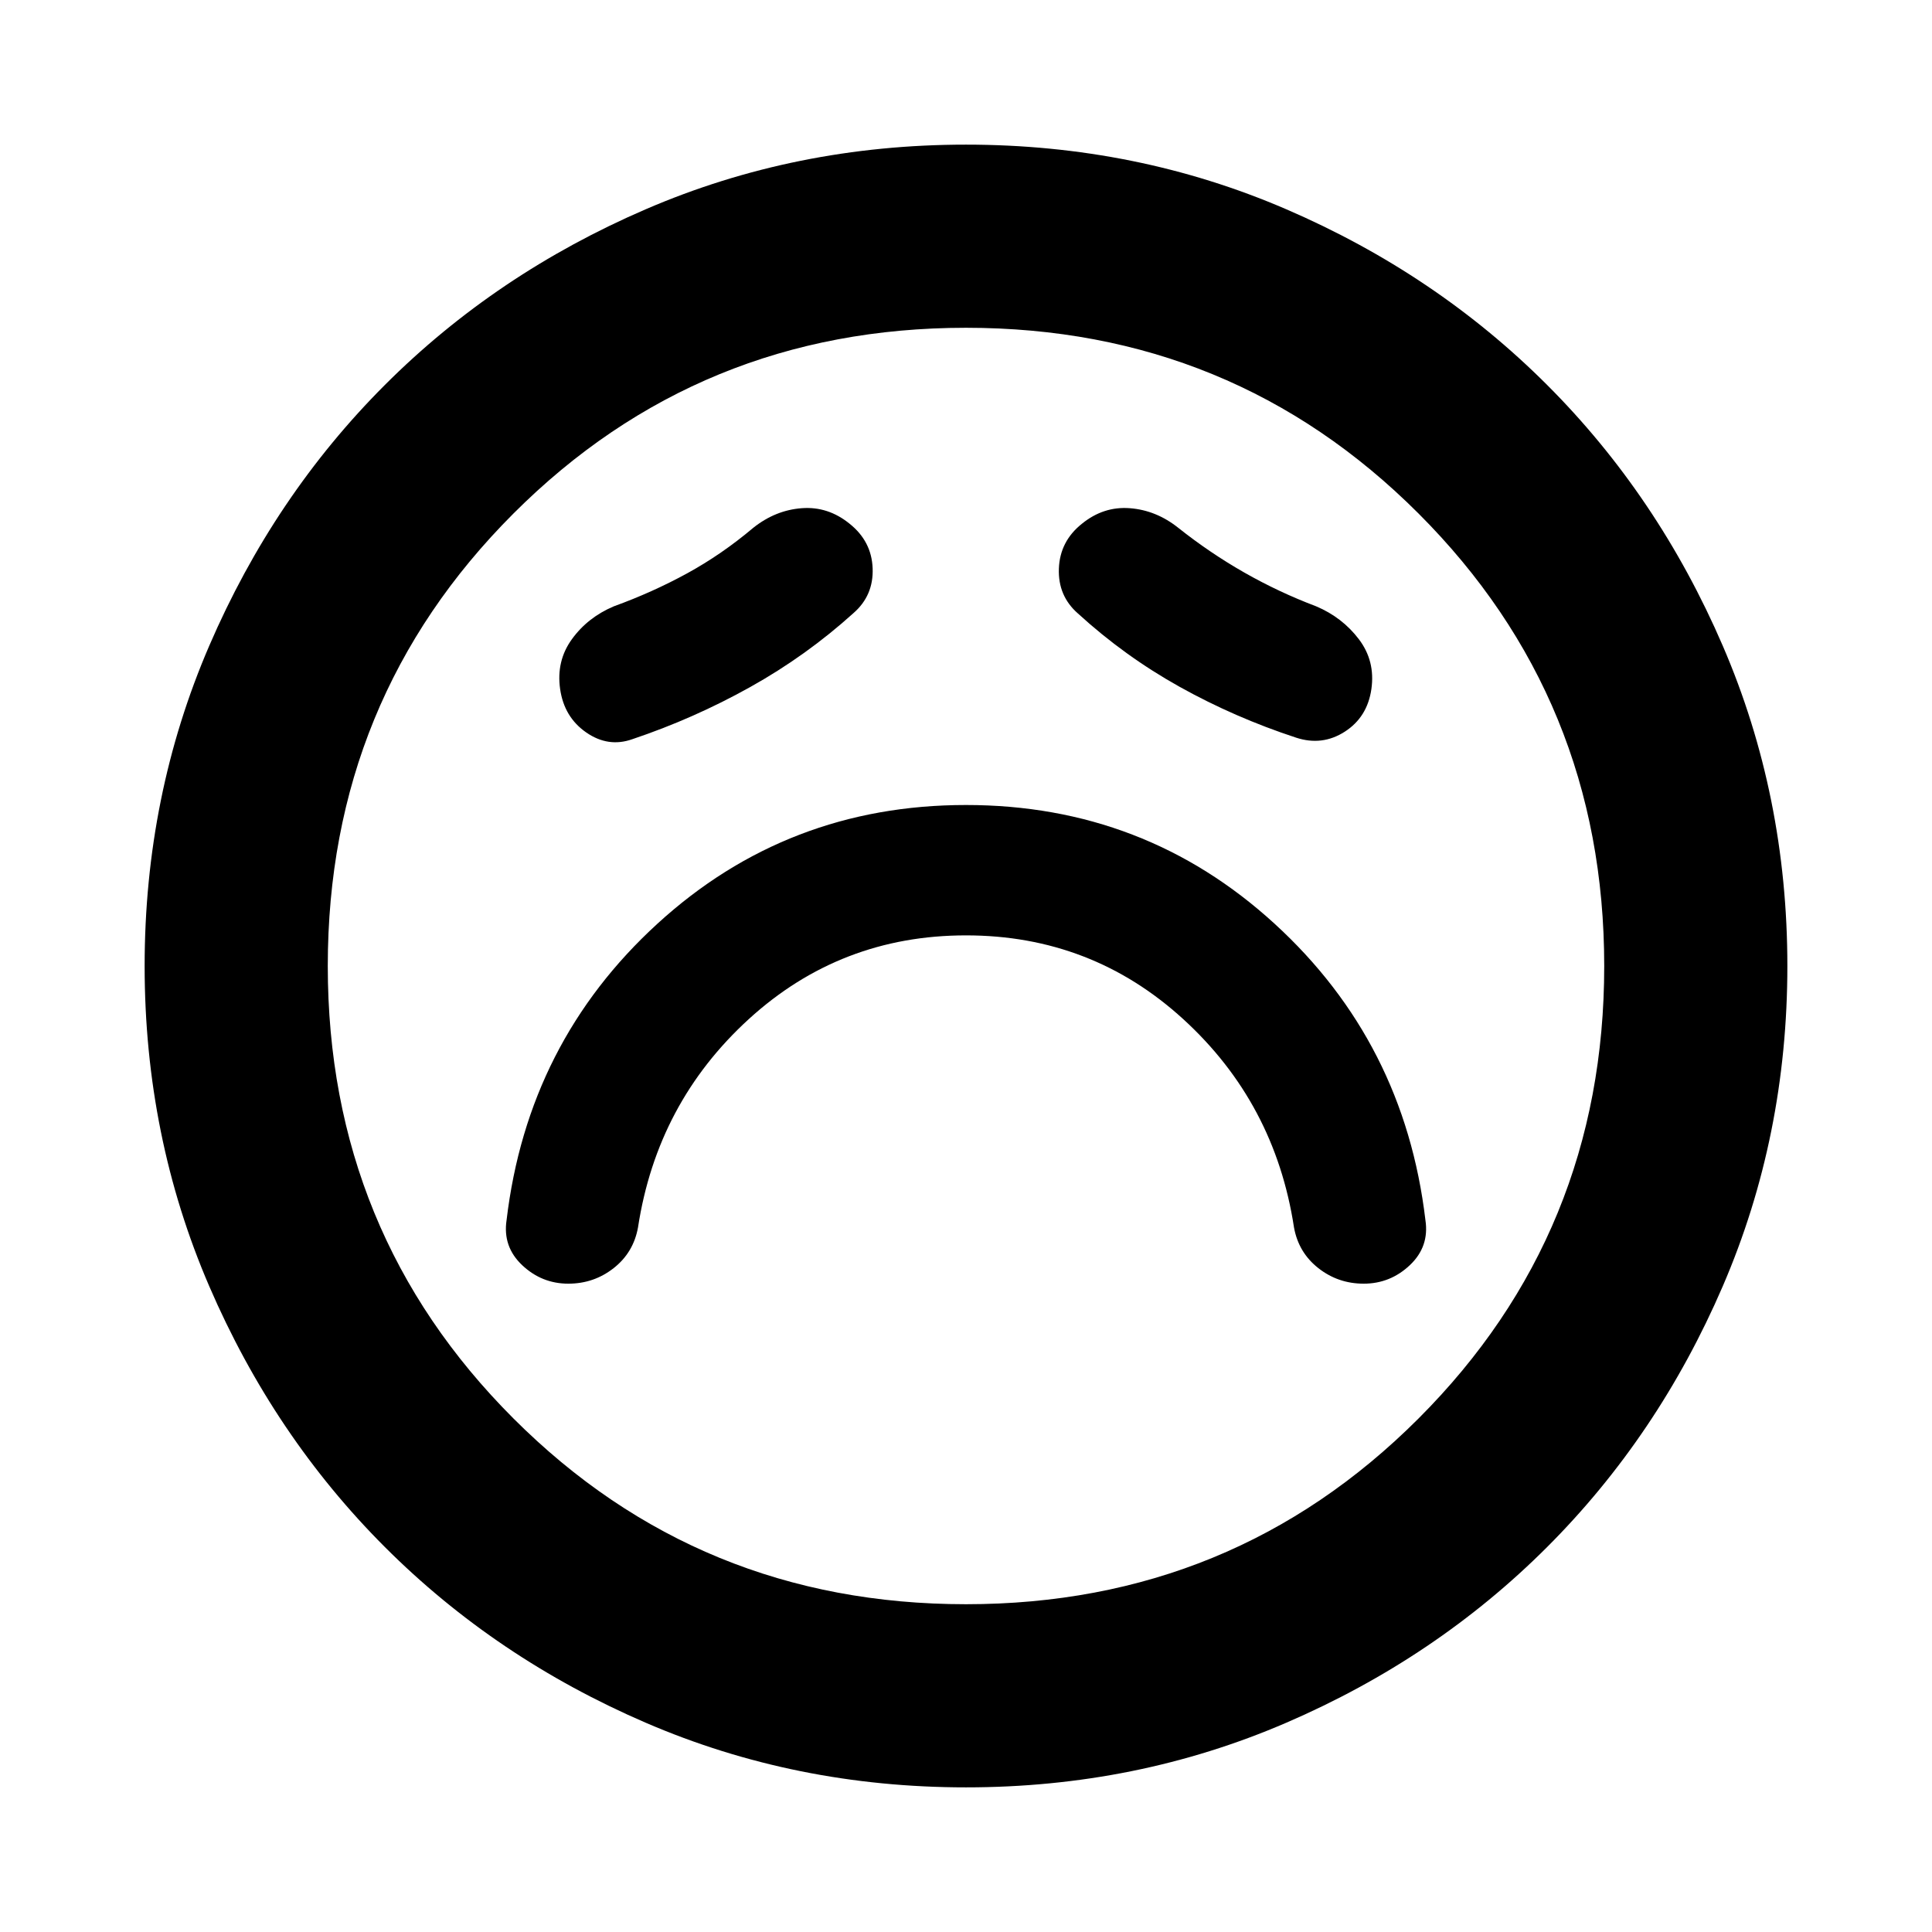 <svg xmlns="http://www.w3.org/2000/svg" height="24" viewBox="0 -960 960 960" width="24"><path d="M480-495.217q62.37 0 107.935 41.608Q633.5-412 642.978-350.109q2.239 12.479 12.076 20.218 9.837 7.739 22.555 7.739 13.195 0 22.934-9.196 9.74-9.196 7.74-22.391-10.479-88.326-74.979-147.294Q568.804-560 480-560t-153.304 58.967q-64.5 58.968-74.979 147.294-2 13.195 7.74 22.391 9.739 9.196 22.934 9.196 12.718 0 22.555-7.739t12.076-20.218q9.478-61.891 55.043-103.5Q417.63-495.217 480-495.217Zm-55.848-160.196q9.957-8.717 9.457-22.174-.5-13.456-11.457-22.174-10.717-8.717-23.793-7.717-13.076 1-24.033 9.717-15.761 13.283-32.902 22.663-17.141 9.381-36.424 16.381-12.957 5.478-20.815 16.315-7.859 10.837-5.859 24.793 2 13.957 12.957 21.555 10.956 7.598 22.913 3.358 30.478-10.239 58.478-25.858 28-15.62 51.478-36.859Zm111.457.239q23.239 21.239 50.597 36.478 27.359 15.24 57.837 25.24 12.957 4.239 24.174-2.979 11.218-7.217 13.218-21.174 2-13.956-6.239-24.793T654-658.717q-18.522-7-35.663-16.761t-32.902-22.283q-10.957-8.717-24.033-9.717t-23.793 7.717q-10.957 8.718-11.457 22.294t9.457 22.293ZM480-71.869q-84.674 0-159.109-32.098t-129.63-87.294q-55.196-55.195-87.294-129.63T71.869-480q0-84.674 32.098-159.109t87.294-129.63q55.195-55.196 129.63-87.294T480-888.131q84.674 0 159.109 32.098t129.63 87.294q55.196 55.195 87.294 129.63T888.131-480q0 84.674-32.098 159.109t-87.294 129.63q-55.195 55.196-129.63 87.294T480-71.869ZM480-480Zm0 317.13q132.565 0 224.848-92.282Q797.13-347.435 797.13-480t-92.282-224.848Q612.565-797.13 480-797.13t-224.848 92.282Q162.87-612.565 162.87-480t92.282 224.848Q347.435-162.87 480-162.87Z"/></svg>